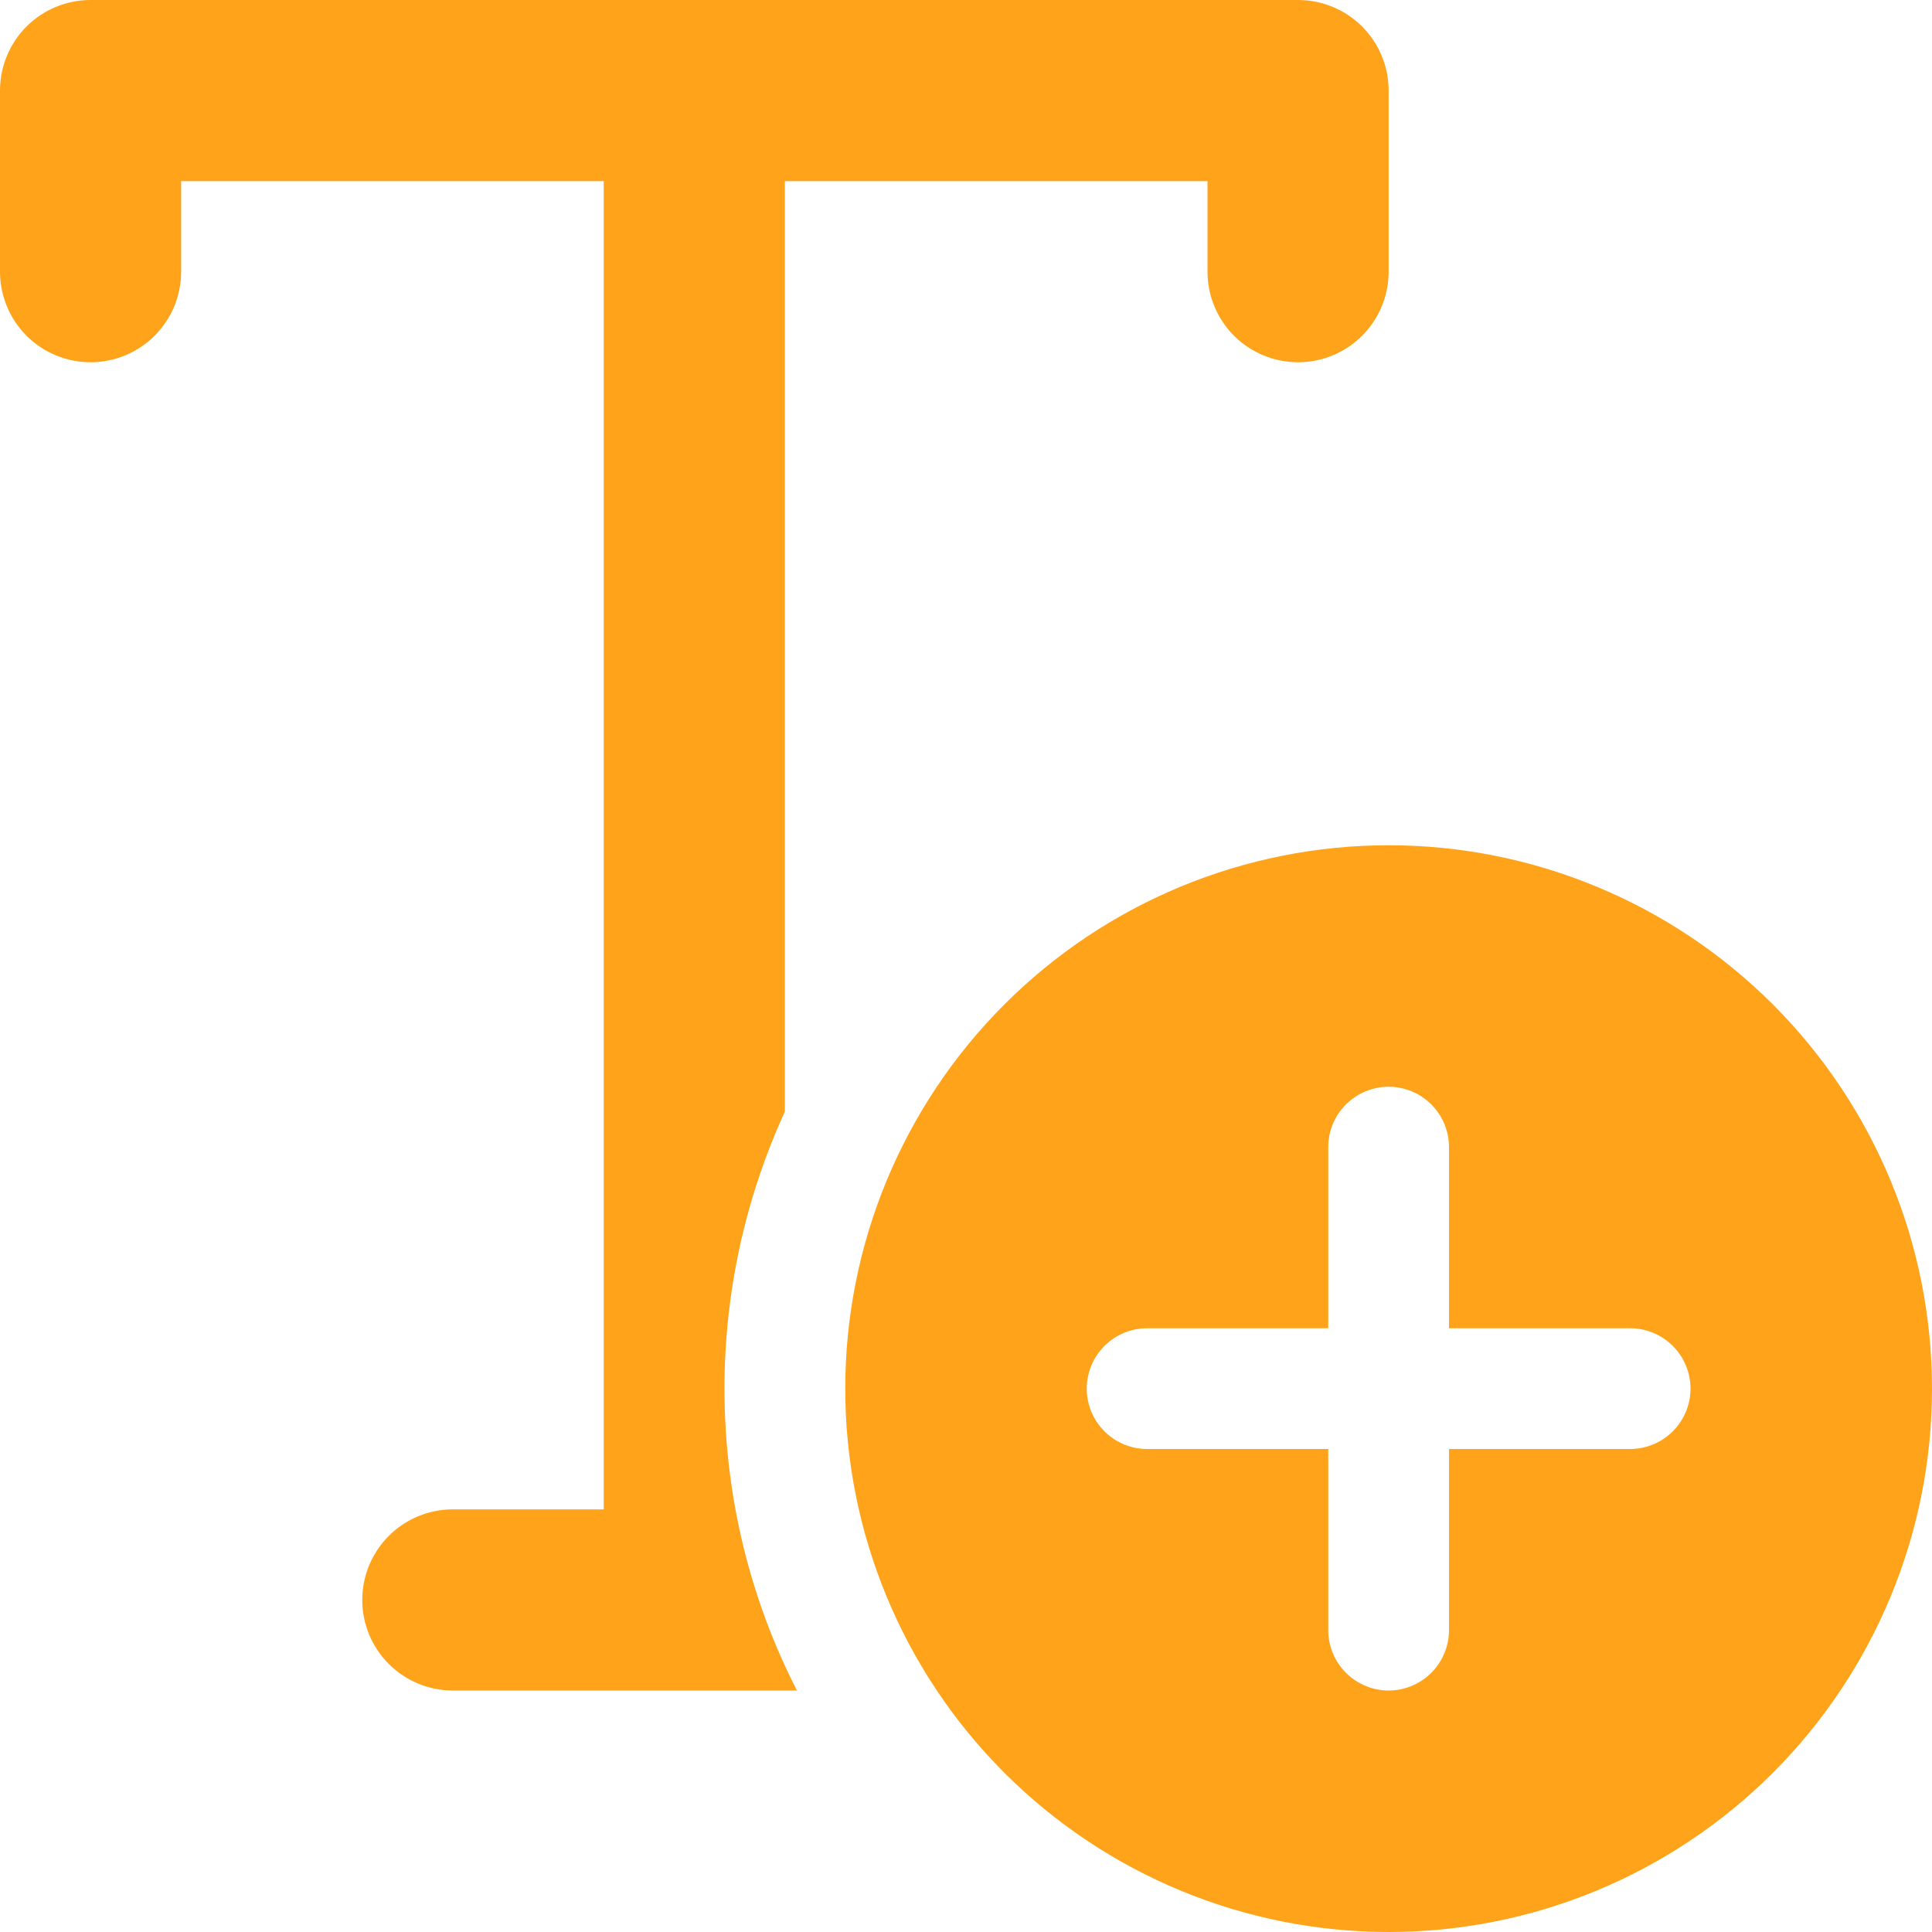 <svg width="50" height="50" viewBox="0 0 50 50" fill="none" xmlns="http://www.w3.org/2000/svg">
<path d="M0 2.344C0 1.722 0.247 1.126 0.686 0.686C1.126 0.247 1.722 0 2.344 0H33.594C34.215 0 34.812 0.247 35.251 0.686C35.691 1.126 35.938 1.722 35.938 2.344V7.031C35.938 7.653 35.691 8.249 35.251 8.689C34.812 9.128 34.215 9.375 33.594 9.375C32.972 9.375 32.376 9.128 31.936 8.689C31.497 8.249 31.25 7.653 31.25 7.031V4.688H20.312V28.769C19.282 31.018 18.749 33.463 18.75 35.938C18.75 38.75 19.425 41.406 20.625 43.75H11.719C11.097 43.75 10.501 43.503 10.062 43.063C9.622 42.624 9.375 42.028 9.375 41.406C9.375 40.785 9.622 40.188 10.062 39.749C10.501 39.309 11.097 39.062 11.719 39.062H15.625V4.688H4.688V7.031C4.688 7.653 4.441 8.249 4.001 8.689C3.561 9.128 2.965 9.375 2.344 9.375C1.722 9.375 1.126 9.128 0.686 8.689C0.247 8.249 0 7.653 0 7.031V2.344ZM50 35.938C50 39.667 48.518 43.244 45.881 45.881C43.244 48.518 39.667 50 35.938 50C32.208 50 28.631 48.518 25.994 45.881C23.357 43.244 21.875 39.667 21.875 35.938C21.875 32.208 23.357 28.631 25.994 25.994C28.631 23.357 32.208 21.875 35.938 21.875C39.667 21.875 43.244 23.357 45.881 25.994C48.518 28.631 50 32.208 50 35.938ZM37.5 29.688C37.5 29.273 37.335 28.876 37.042 28.583C36.749 28.29 36.352 28.125 35.938 28.125C35.523 28.125 35.126 28.29 34.833 28.583C34.54 28.876 34.375 29.273 34.375 29.688V34.375H29.688C29.273 34.375 28.876 34.54 28.583 34.833C28.29 35.126 28.125 35.523 28.125 35.938C28.125 36.352 28.29 36.749 28.583 37.042C28.876 37.335 29.273 37.5 29.688 37.5H34.375V42.188C34.375 42.602 34.54 42.999 34.833 43.292C35.126 43.585 35.523 43.75 35.938 43.75C36.352 43.75 36.749 43.585 37.042 43.292C37.335 42.999 37.5 42.602 37.5 42.188V37.5H42.188C42.602 37.5 42.999 37.335 43.292 37.042C43.585 36.749 43.75 36.352 43.75 35.938C43.75 35.523 43.585 35.126 43.292 34.833C42.999 34.54 42.602 34.375 42.188 34.375H37.5V29.688Z" fill="#FFA31A"/>
</svg>
